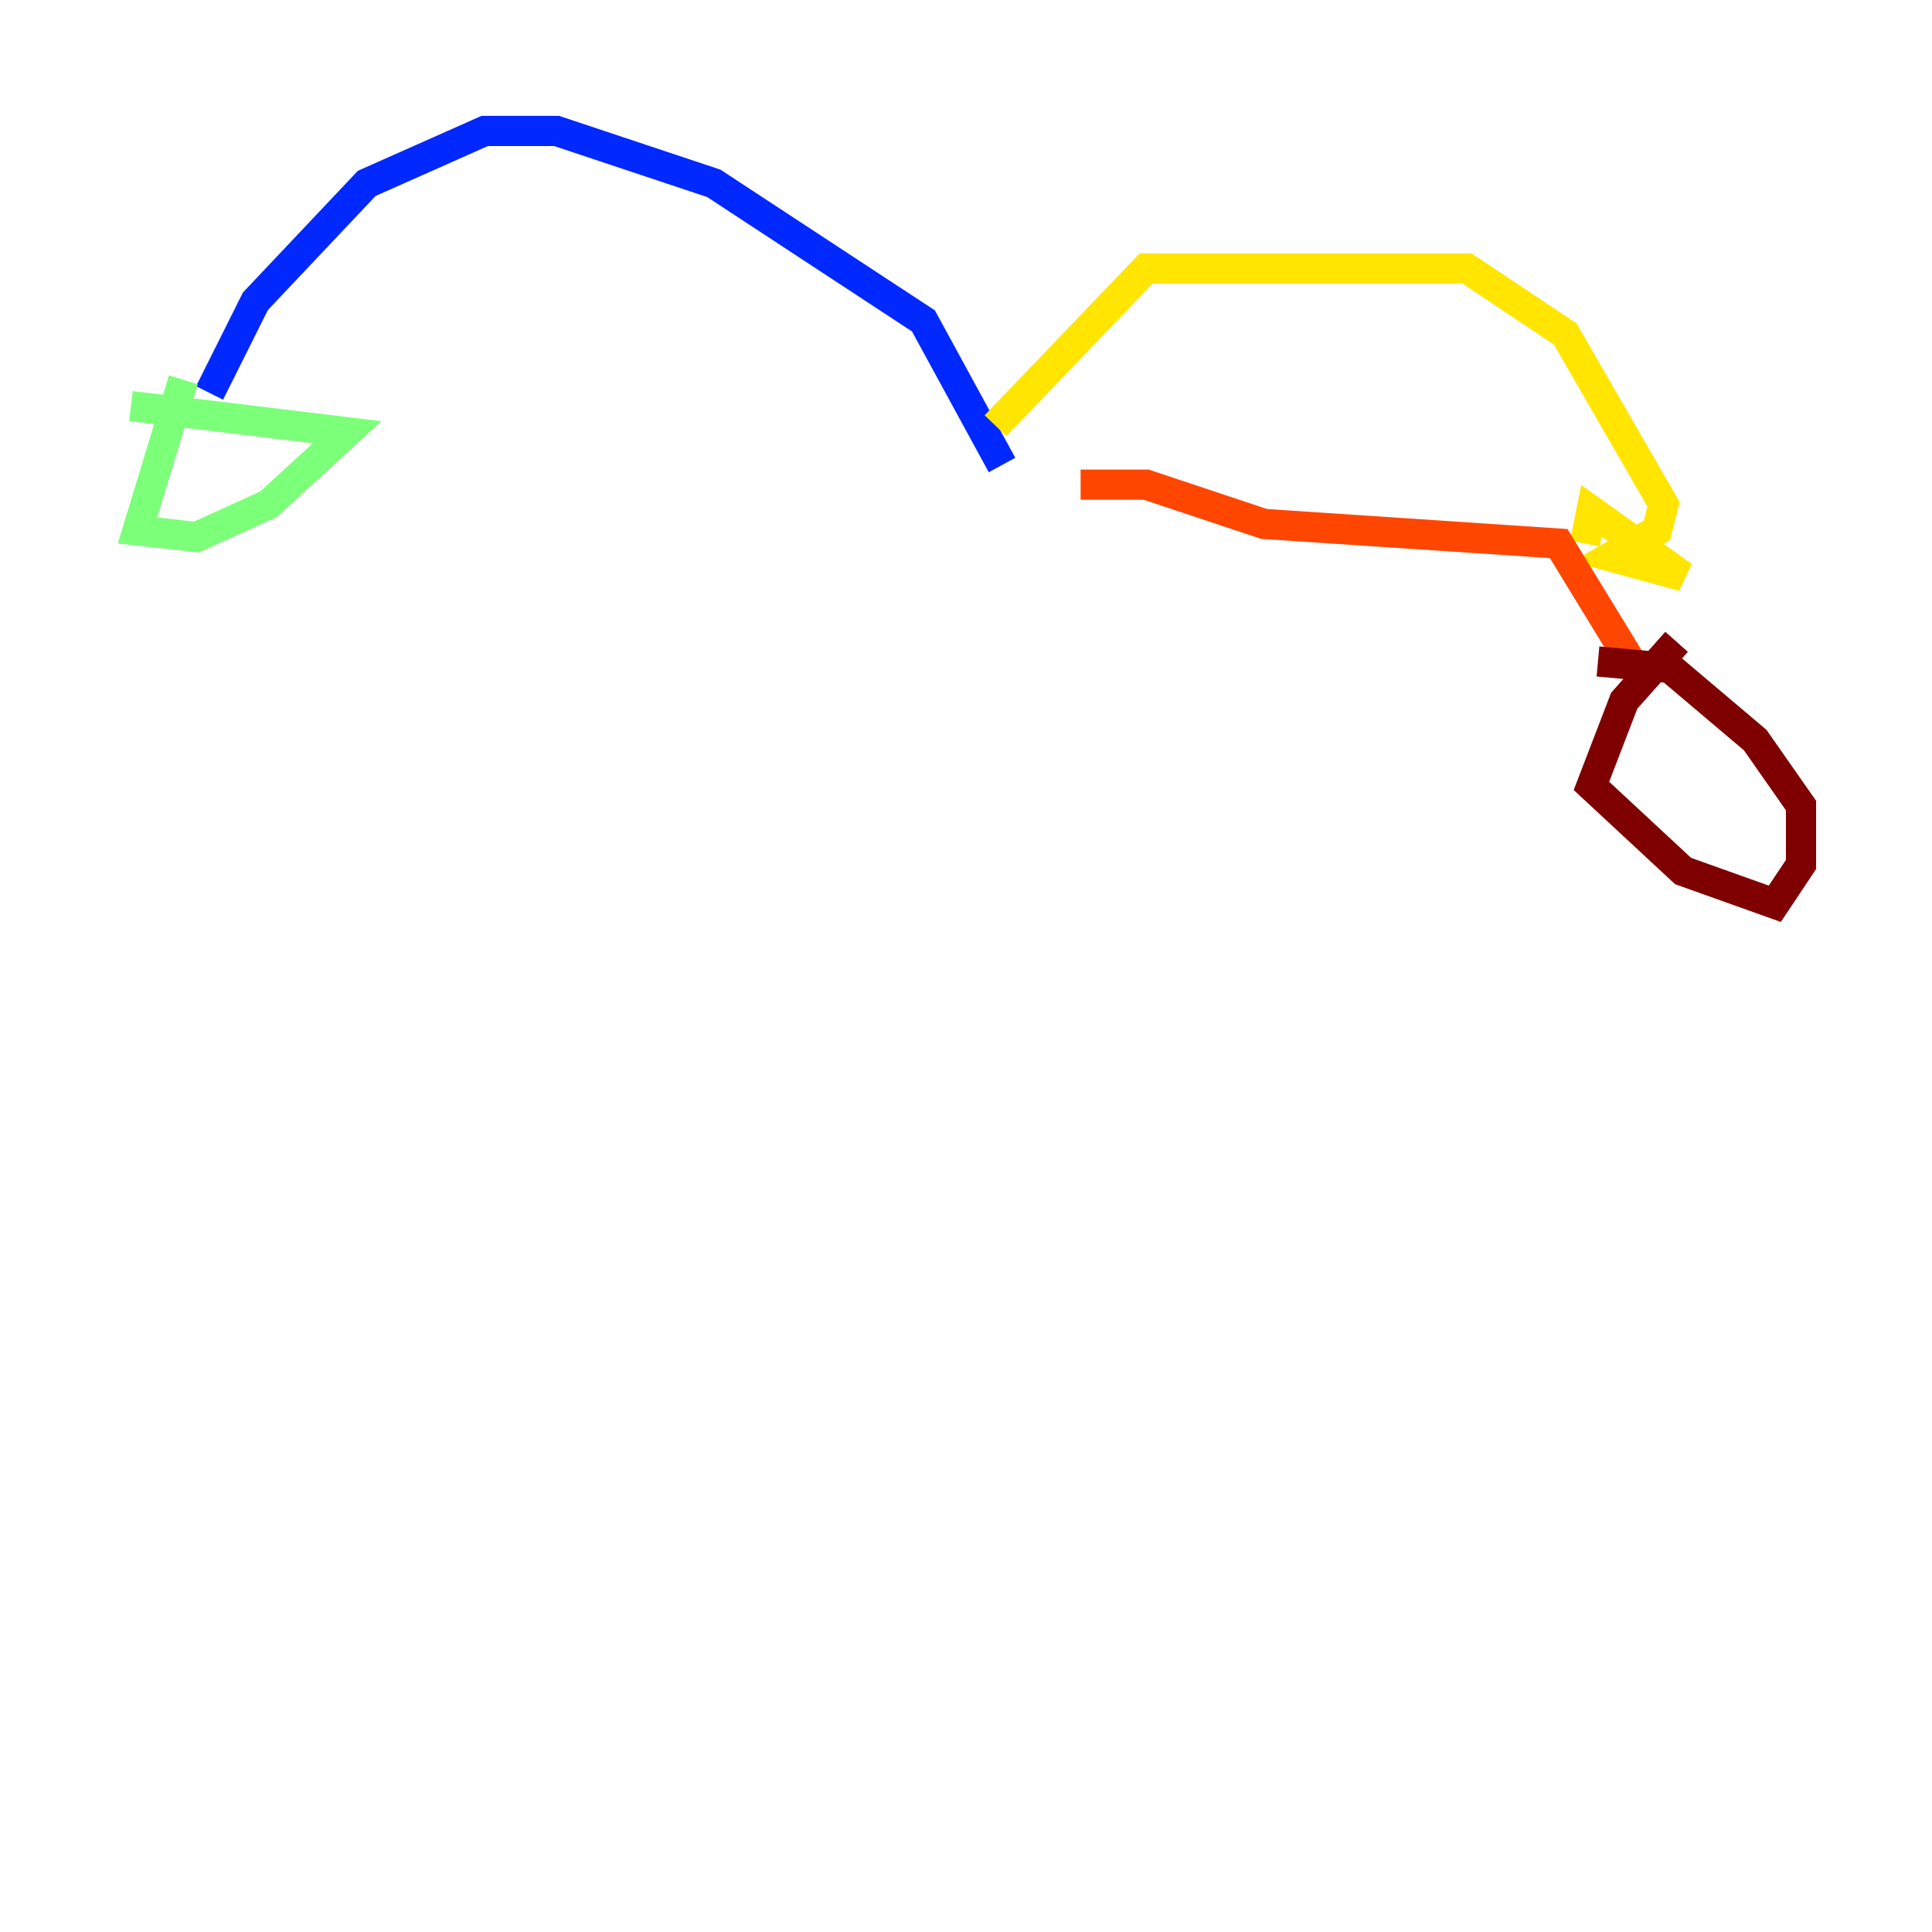 <?xml version="1.0" encoding="utf-8" ?>
<svg baseProfile="tiny" height="128" version="1.2" viewBox="0,0,128,128" width="128" xmlns="http://www.w3.org/2000/svg" xmlns:ev="http://www.w3.org/2001/xml-events" xmlns:xlink="http://www.w3.org/1999/xlink"><defs /><polyline fill="none" points="16.488,11.715 16.488,11.715" stroke="#00007f" stroke-width="2" /><polyline fill="none" points="13.885,26.034 16.922,19.959 24.298,12.149 32.108,8.678 36.881,8.678 47.295,12.149 61.18,21.261 66.386,30.807" stroke="#0028ff" stroke-width="2" /><polyline fill="none" points="12.149,25.166 12.149,25.166" stroke="#00d4ff" stroke-width="2" /><polyline fill="none" points="12.149,25.166 9.112,35.146 13.017,35.58 17.79,33.41 22.997,28.637 8.678,26.902" stroke="#7cff79" stroke-width="2" /><polyline fill="none" points="65.953,28.203 75.932,17.79 97.193,17.79 103.702,22.129 110.21,33.41 109.776,35.146 106.739,36.881 111.512,38.183 105.437,33.844 105.003,36.014" stroke="#ffe500" stroke-width="2" /><polyline fill="none" points="71.593,32.108 75.932,32.108 83.742,34.712 103.268,36.014 108.041,43.824" stroke="#ff4600" stroke-width="2" /><polyline fill="none" points="111.078,42.522 107.607,46.427 105.437,52.068 111.512,57.709 117.586,59.878 119.322,57.275 119.322,53.37 116.285,49.031 110.644,44.258 105.871,43.824" stroke="#7f0000" stroke-width="2" /></svg>